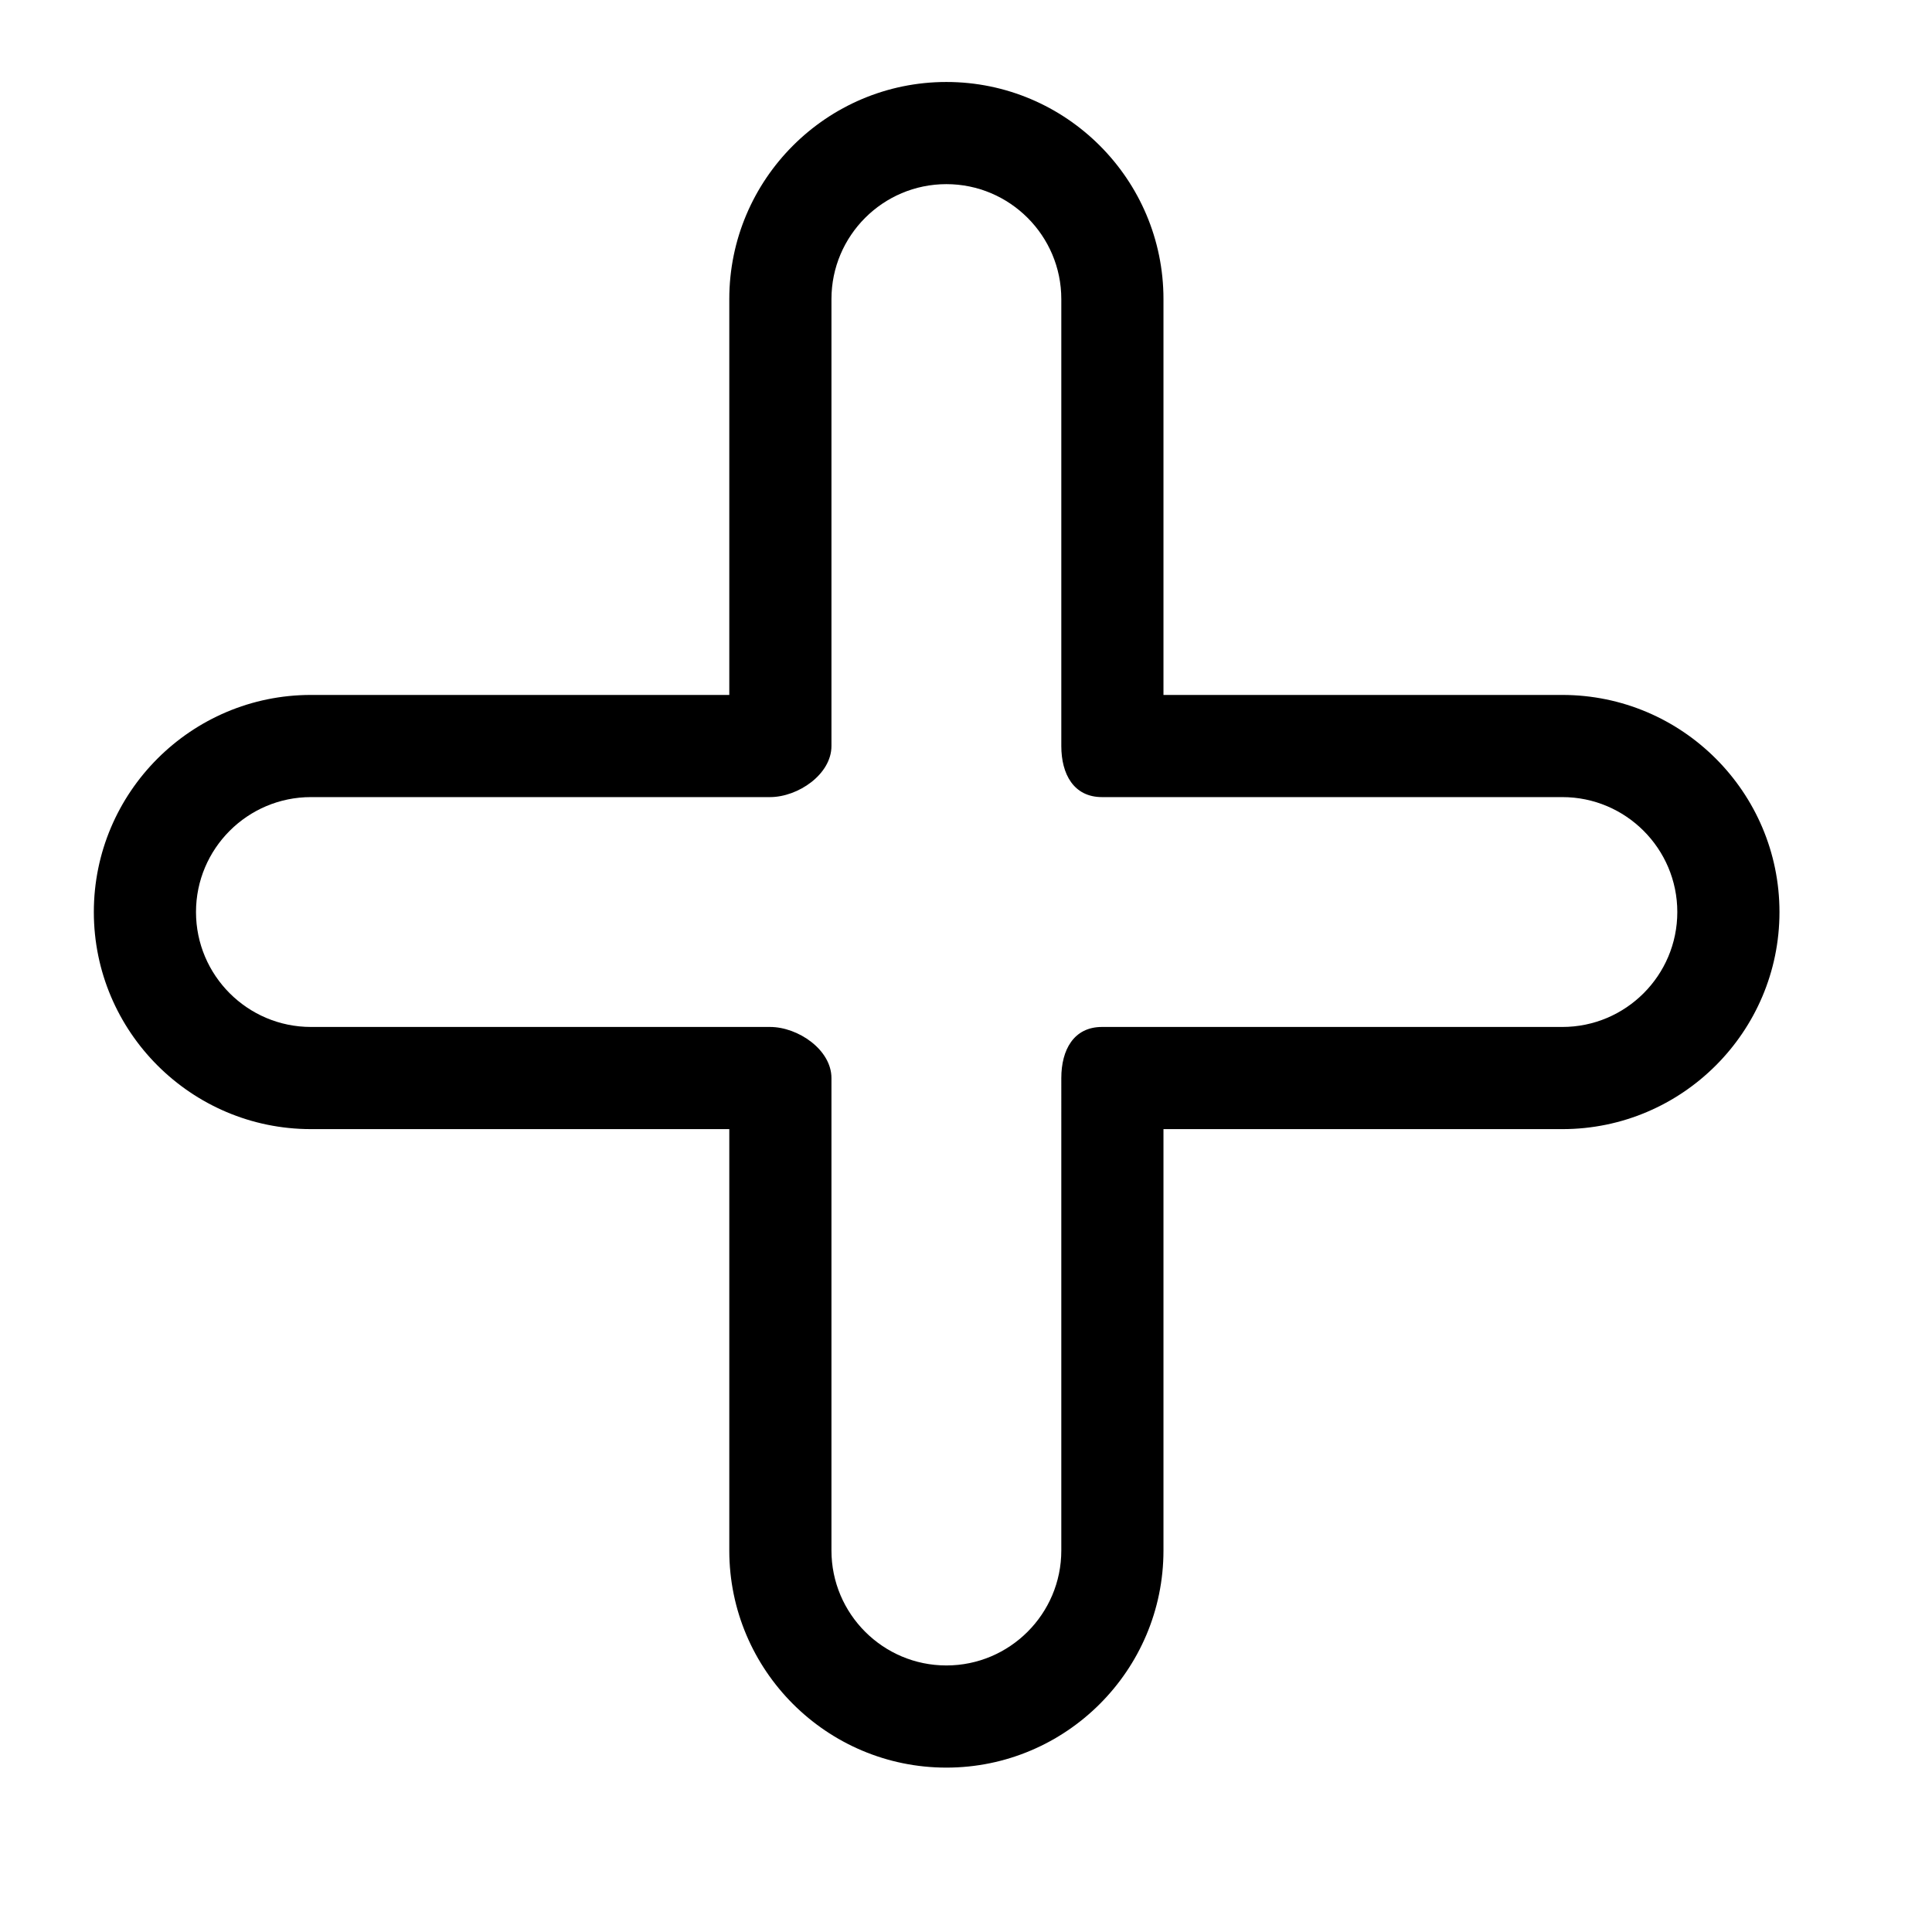 <?xml version="1.0" standalone="no"?><!DOCTYPE svg PUBLIC "-//W3C//DTD SVG 1.1//EN" "http://www.w3.org/Graphics/SVG/1.1/DTD/svg11.dtd"><svg t="1489970503842" class="icon" style="" viewBox="0 0 1024 1024" version="1.1" xmlns="http://www.w3.org/2000/svg" p-id="3285" xmlns:xlink="http://www.w3.org/1999/xlink" width="128" height="128"><defs><style type="text/css"></style></defs><path d="M501.602 936.873c-63.44 0-115.062-51.621-115.062-115.062L386.54 598.456 164.798 598.456c-63.44 0-115.062-51.621-115.062-115.061s51.622-115.062 115.062-115.062l221.741 0 0-209.819c0-63.44 51.622-115.062 115.062-115.062s115.062 51.622 115.062 115.062l0 209.819L828.094 368.334c63.439 0 115.062 51.622 115.062 115.062s-51.623 115.061-115.062 115.061L616.663 598.456l0 223.355C616.663 885.252 565.042 936.873 501.602 936.873zM164.798 422.48c-33.591 0-60.915 27.324-60.915 60.915 0 33.59 27.324 60.914 60.915 60.914l243.302 0c14.951 0 32.586 12.123 32.586 27.073l0 250.429c0 33.591 27.324 60.914 60.914 60.914 33.591 0 60.914-27.323 60.914-60.914L562.515 571.382c0-14.949 6.61-27.073 21.561-27.073L828.094 544.31c33.59 0 60.914-27.324 60.914-60.914 0-33.591-27.324-60.915-60.914-60.915L584.077 422.48c-14.952 0-21.561-12.122-21.561-27.074L562.516 158.516c0-33.591-27.323-60.915-60.914-60.915-33.59 0-60.914 27.324-60.914 60.915l0 236.891c0 14.951-17.635 27.074-32.586 27.074L164.798 422.481z" p-id="3286"></path></svg>